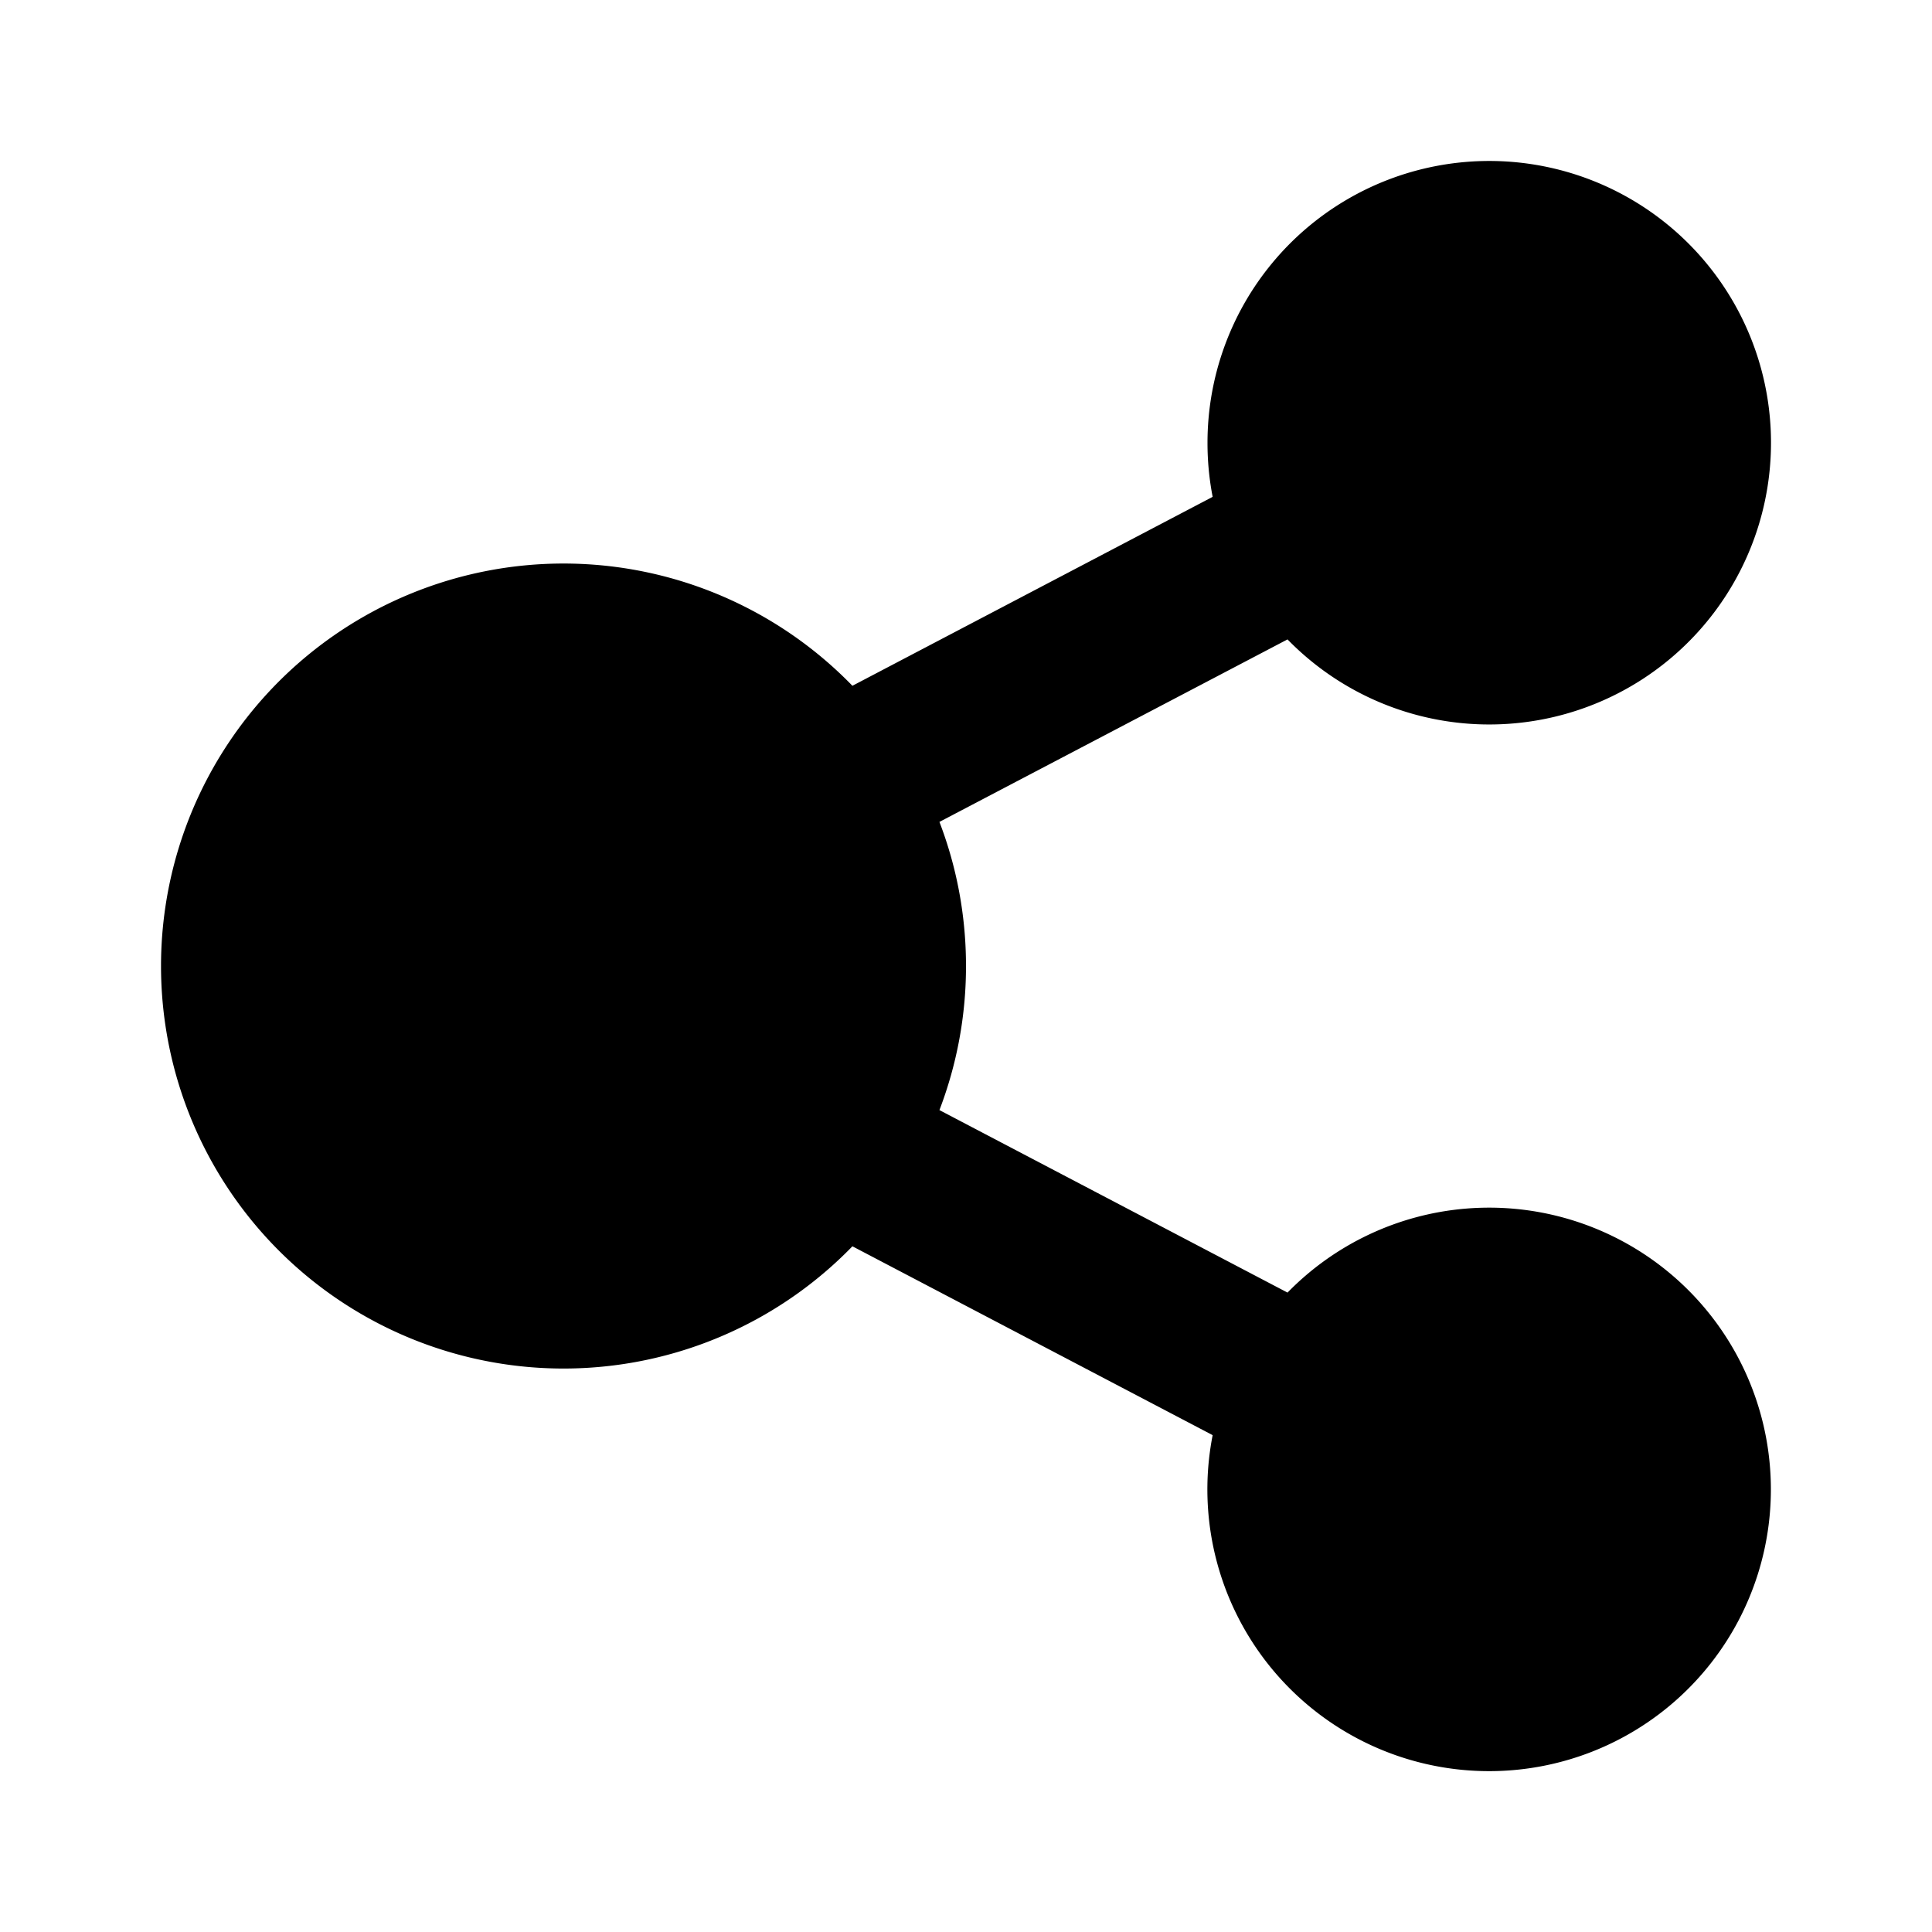 <svg xmlns="http://www.w3.org/2000/svg" xmlns:xlink="http://www.w3.org/1999/xlink" width="24" height="24" viewBox="0 0 24 24"><g fill="none" fill-rule="evenodd"><path d="m12.593 23.258l-.011.002l-.071.035l-.02.004l-.014-.004l-.071-.035q-.016-.005-.024.005l-.004.01l-.017.428l.005.02l.01.013l.104.074l.015.004l.012-.004l.104-.074l.012-.016l.004-.017l-.017-.427q-.004-.016-.017-.018m.265-.113l-.013.002l-.185.093l-.01.01l-.003.011l.018.43l.005.012l.008.007l.201.093q.019.005.029-.008l.004-.014l-.034-.614q-.005-.018-.02-.022m-.715.002a.02.02 0 0 0-.027.006l-.006.014l-.034.614q.001.018.017.024l.015-.002l.201-.093l.01-.008l.004-.011l.017-.43l-.003-.012l-.01-.01z"/><path fill="currentColor" d="M15 5.5a3.5 3.5 0 1 1 .994 2.443L11.67 10.21c.213.555.33 1.16.33 1.79a5 5 0 0 1-.33 1.79l4.324 2.267a3.5 3.5 0 1 1-.93 1.771l-4.475-2.346a5 5 0 1 1 0-6.963l4.475-2.347A3.5 3.5 0 0 1 15 5.5"/></g></svg>